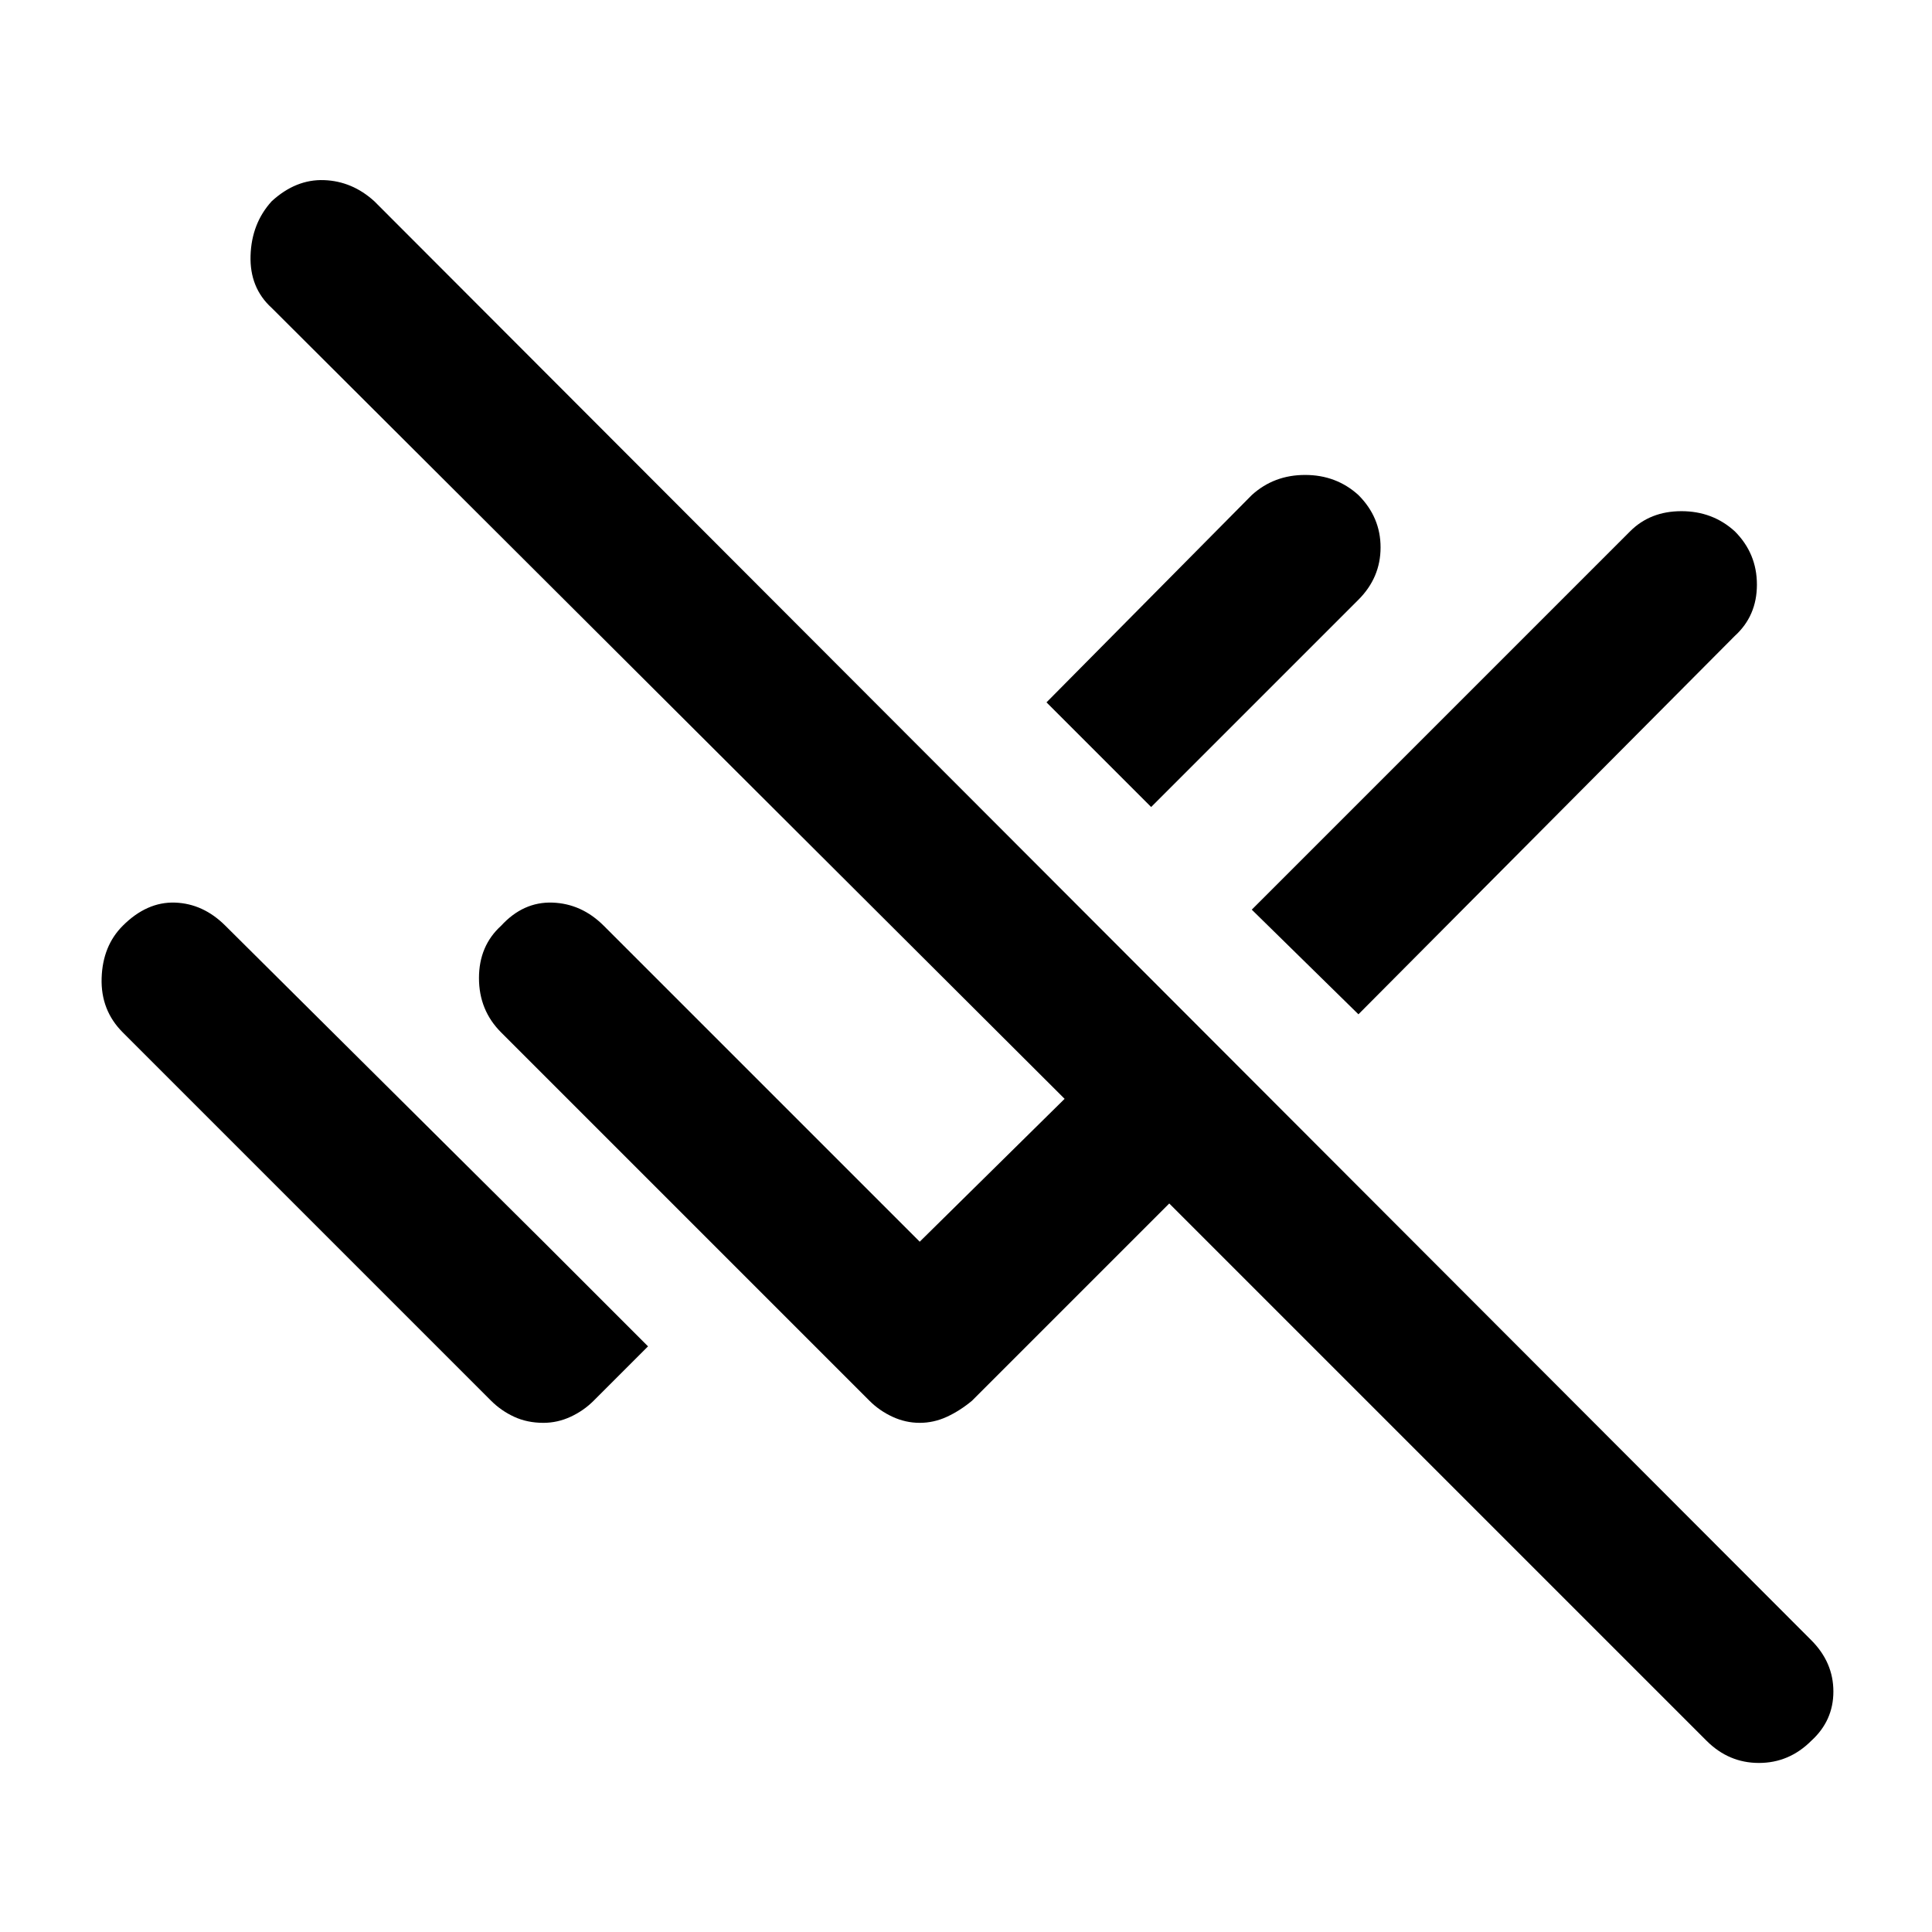 <svg xmlns="http://www.w3.org/2000/svg" height="48" width="48"><path d="M42.4 43.25 29.05 29.9l-4.9 4.9q-.3.25-.625.4-.325.15-.675.15-.35 0-.675-.15-.325-.15-.575-.4l-9.15-9.15q-.55-.55-.55-1.35t.55-1.3q.55-.6 1.275-.575.725.025 1.275.575l7.85 7.85 3.6-3.55L6.75 7.65q-.55-.5-.525-1.3.025-.8.525-1.35.6-.55 1.3-.525.7.025 1.25.525L45 40.75q.55.55.55 1.275 0 .725-.55 1.225-.55.55-1.3.55t-1.3-.55ZM33.75 25.2l-2.65-2.6 9.4-9.4q.5-.5 1.275-.5.775 0 1.325.5.55.55.55 1.325 0 .775-.55 1.275Zm-5.15-5.15-2.6-2.6 5.1-5.15q.55-.5 1.325-.5.775 0 1.325.5.55.55.55 1.3t-.55 1.3Zm-15.1 15.3q-.4 0-.725-.15-.325-.15-.575-.4l-9.15-9.15q-.55-.55-.525-1.35.025-.8.525-1.3.6-.6 1.3-.575.7.025 1.25.575l7.9 7.85 2.6 2.6-1.35 1.35q-.25.25-.575.4-.325.15-.675.15Z"/></svg>